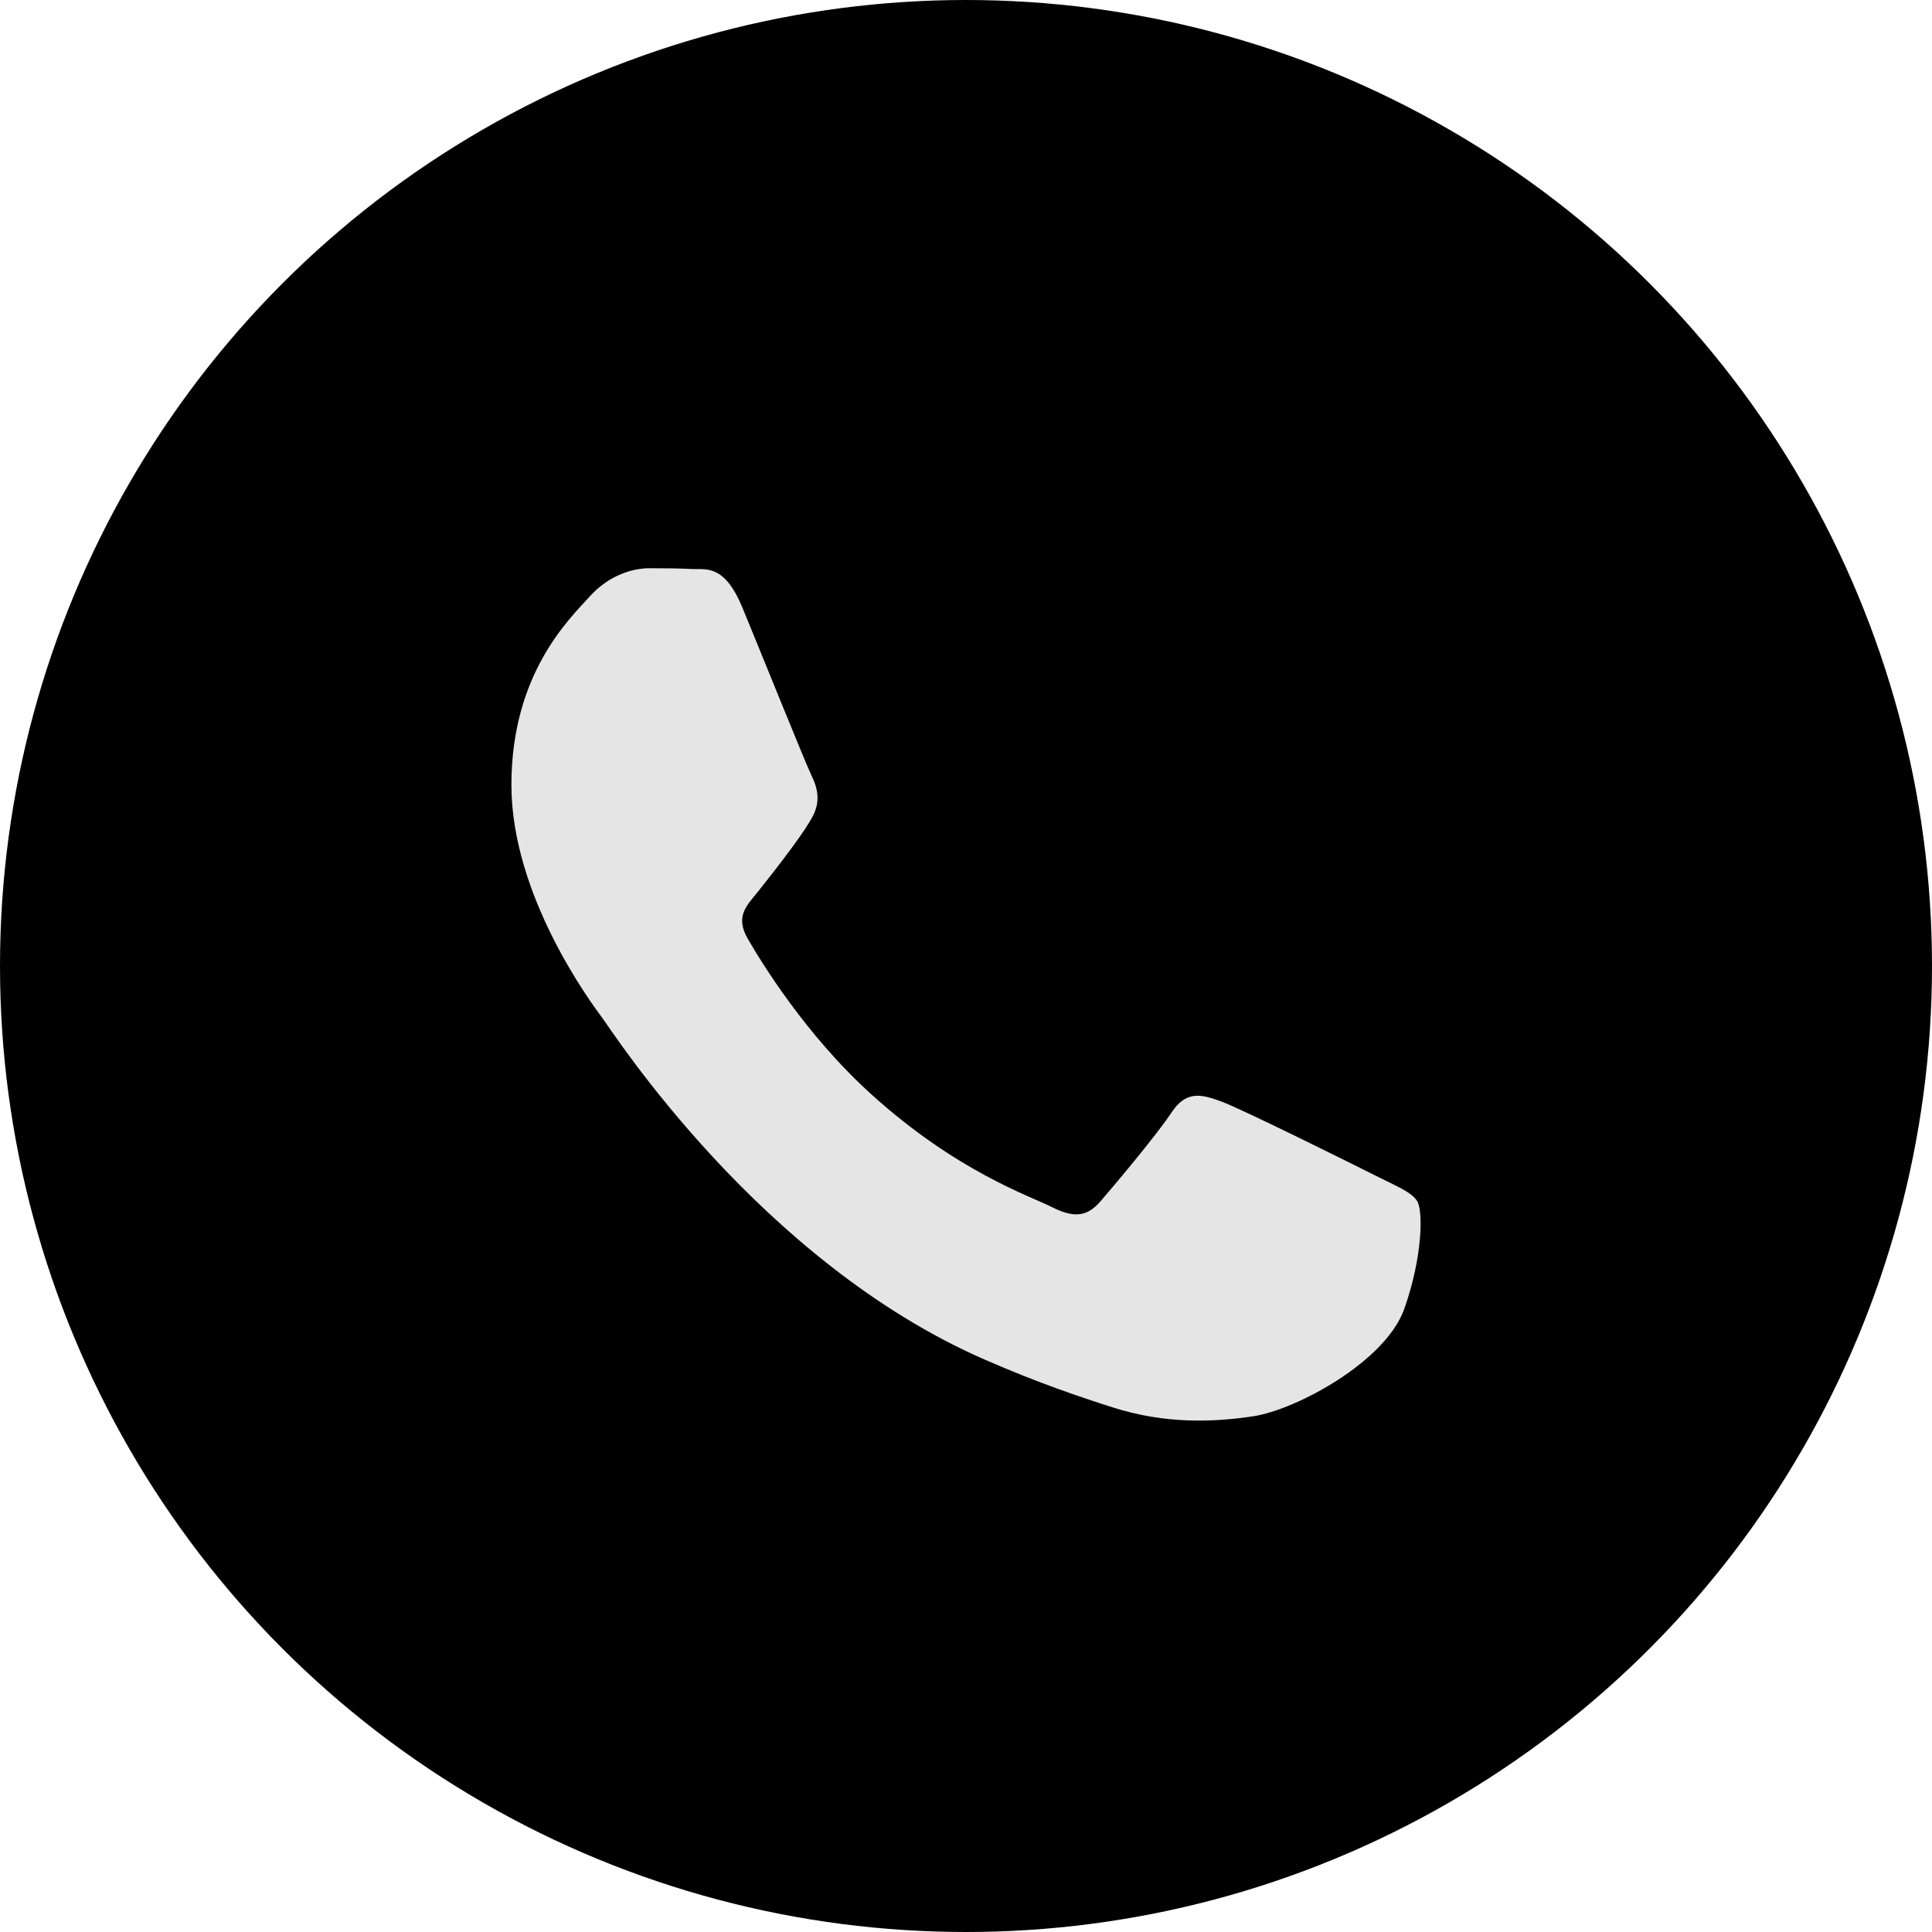 <svg width="34" height="34" viewBox="0 0 34 34" fill="none" xmlns="http://www.w3.org/2000/svg">
<circle cx="17" cy="17" r="17" fill="black"/>
<path d="M21.497 19.386C21.858 19.519 23.794 20.481 24.187 20.679C24.581 20.878 24.844 20.978 24.943 21.143C25.041 21.309 25.041 22.105 24.713 23.034C24.385 23.962 22.812 24.809 22.056 24.924C21.378 25.026 20.52 25.069 19.576 24.766C19.005 24.583 18.272 24.338 17.332 23.928C13.383 22.206 10.805 18.191 10.608 17.926L10.605 17.922C10.398 17.643 9 15.762 9 13.814C9 11.857 10.017 10.896 10.377 10.498C10.738 10.099 11.165 10 11.427 10C11.69 10 11.952 10.002 12.182 10.014C12.423 10.026 12.748 9.922 13.067 10.697C13.395 11.492 14.183 13.449 14.281 13.648C14.379 13.847 14.445 14.08 14.313 14.345C14.182 14.61 13.755 15.17 13.329 15.704C13.155 15.924 12.928 16.118 13.157 16.516C13.386 16.914 14.177 18.216 15.347 19.27C16.85 20.624 18.119 21.044 18.512 21.243C18.906 21.442 19.135 21.409 19.365 21.143C19.595 20.878 20.349 19.982 20.612 19.585C20.874 19.187 21.137 19.253 21.497 19.386Z" fill="#E5E5E5"/>
</svg>
